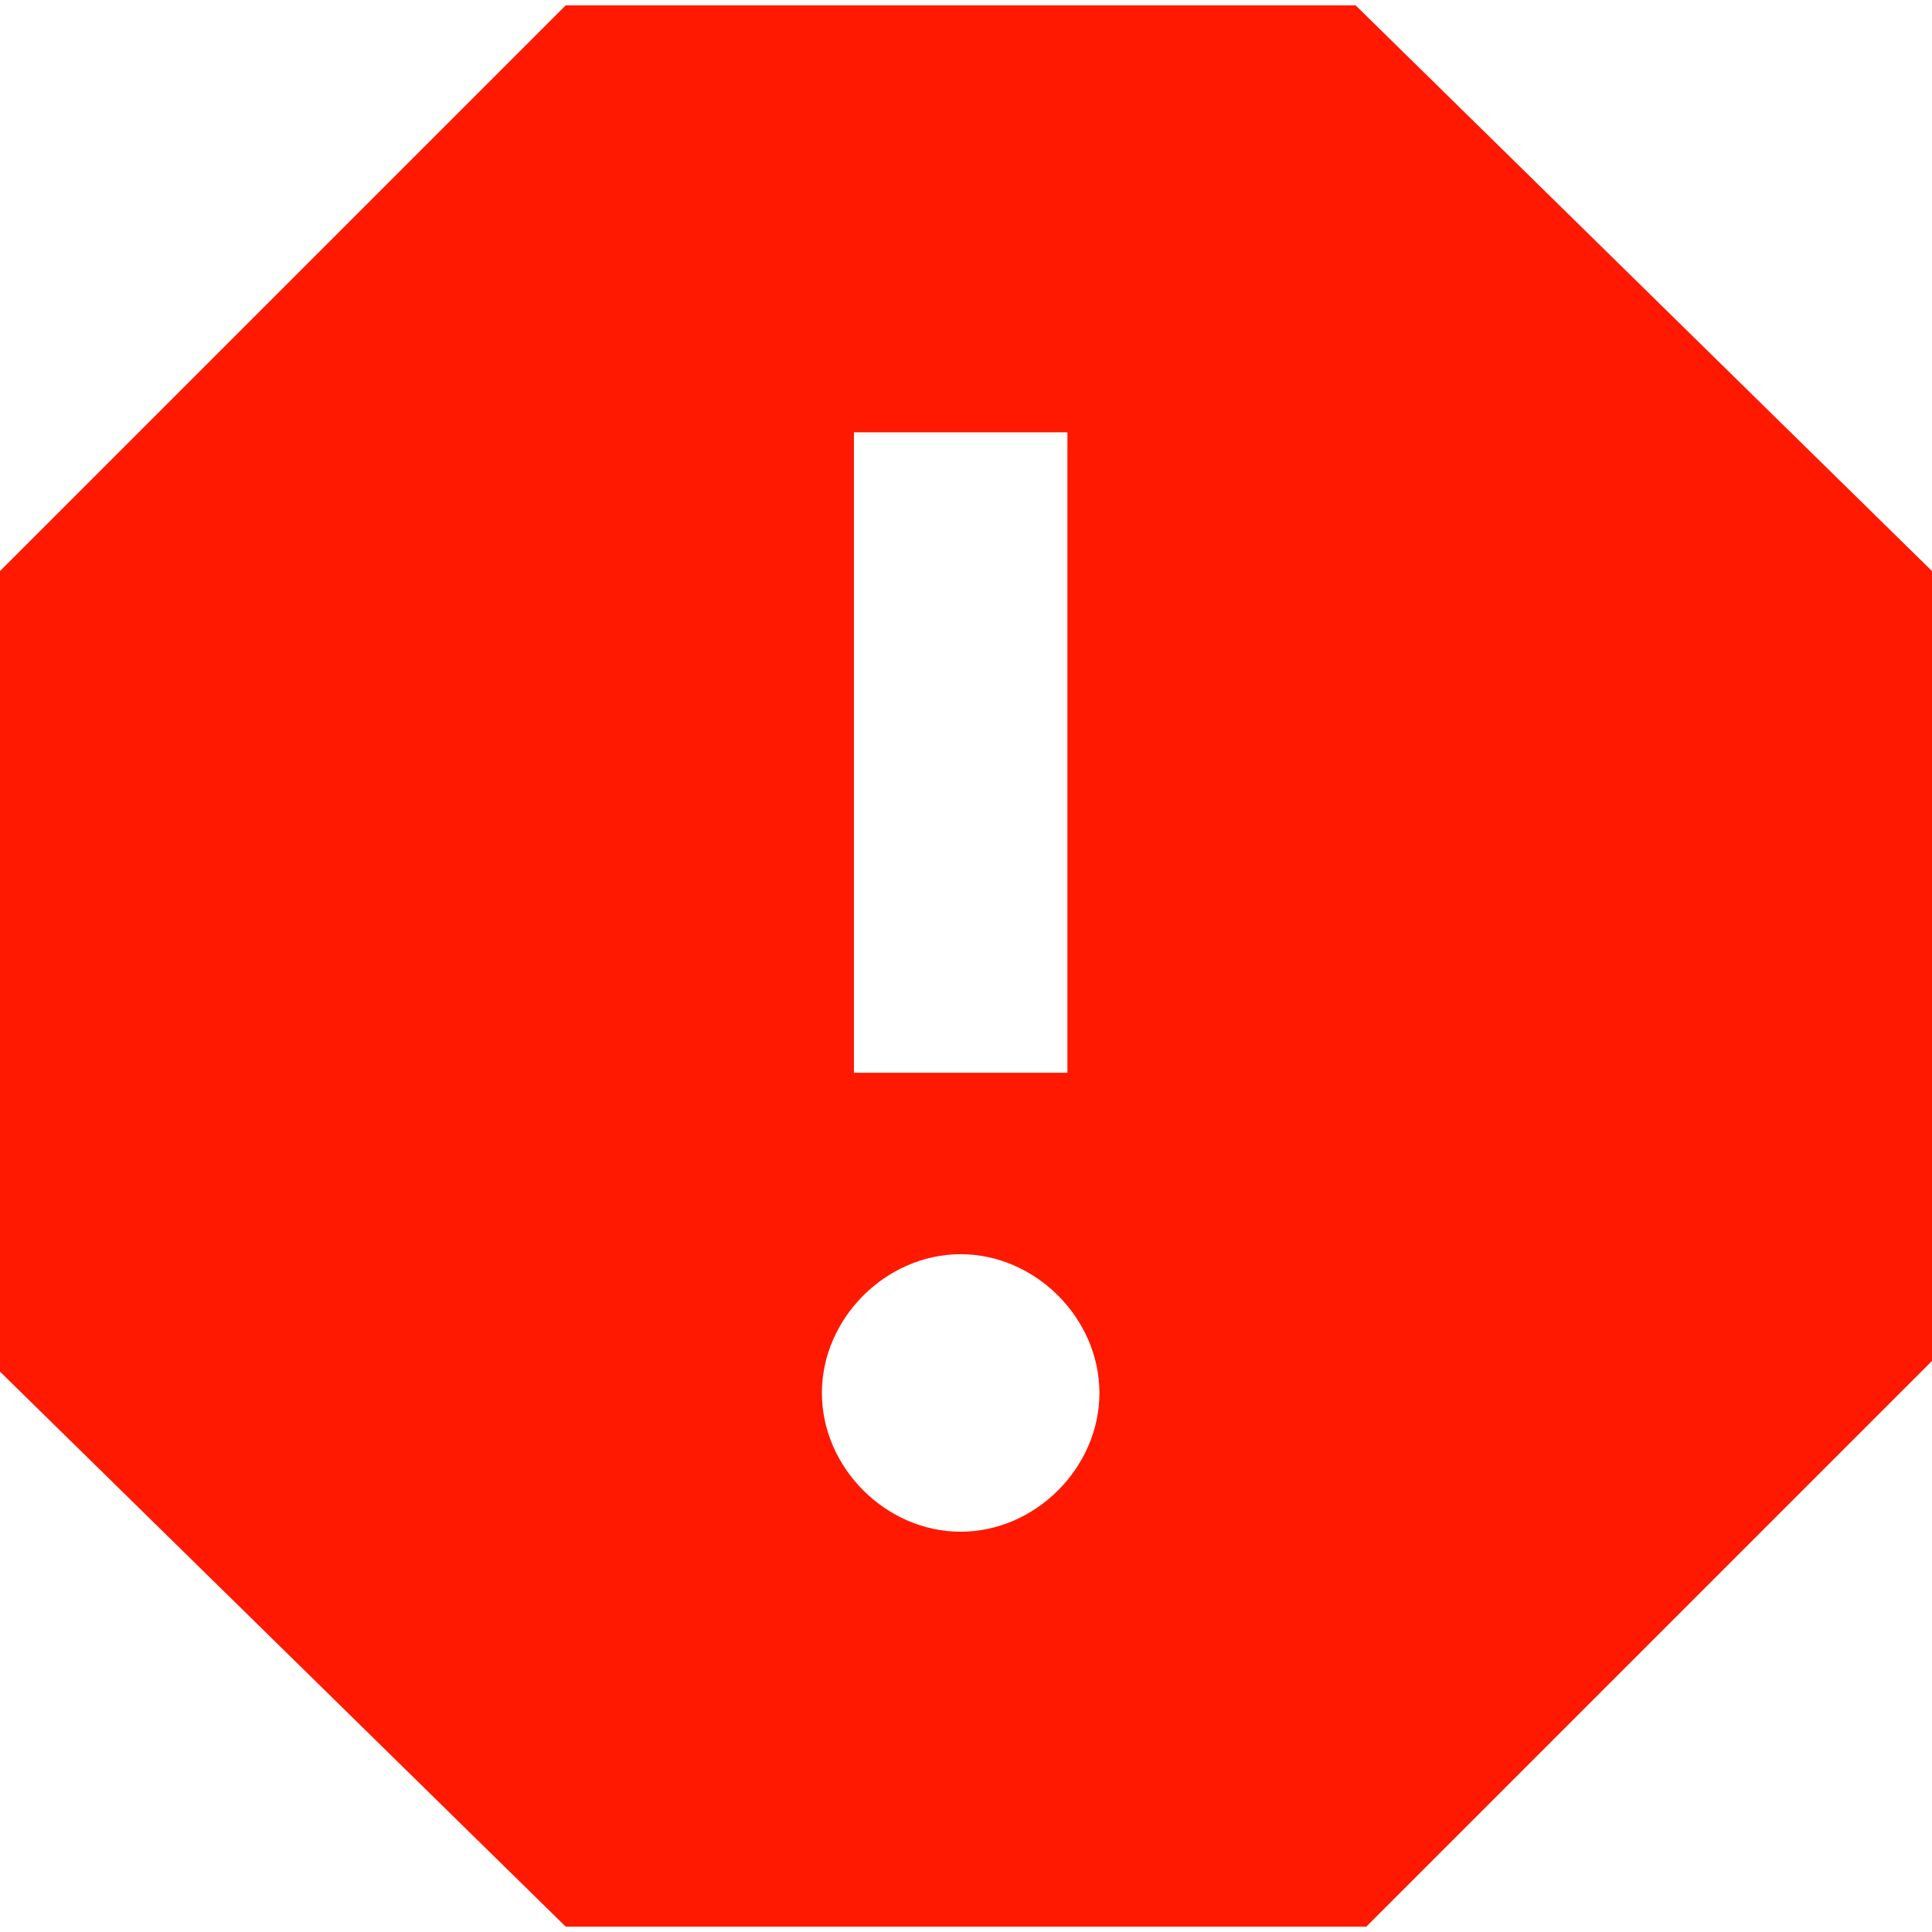 <?xml version="1.0"?>
<svg xmlns="http://www.w3.org/2000/svg" xmlns:xlink="http://www.w3.org/1999/xlink" version="1.1" id="Capa_1" x="0px" y="0px" width="512px" height="512px" viewBox="0 0 461.55 461.55" style="enable-background:new 0 0 461.55 461.55;" xml:space="preserve" class=""><g><g>
	<g id="report">
		<path d="M323.85,1.275h-188.7L0,136.425v191.25l135.15,132.6H326.4l135.149-135.15v-188.7L323.85,1.275z M229.5,365.925    c-17.85,0-33.15-15.301-33.15-33.15s15.3-33.15,33.15-33.15c17.85,0,33.15,15.301,33.15,33.15S247.35,365.925,229.5,365.925z     M255,256.275h-51v-153h51V256.275z" data-original="#000000" class="active-path" data-old_color="#FF1100" fill="#FF1900"/>
	</g>
</g></g> </svg>
